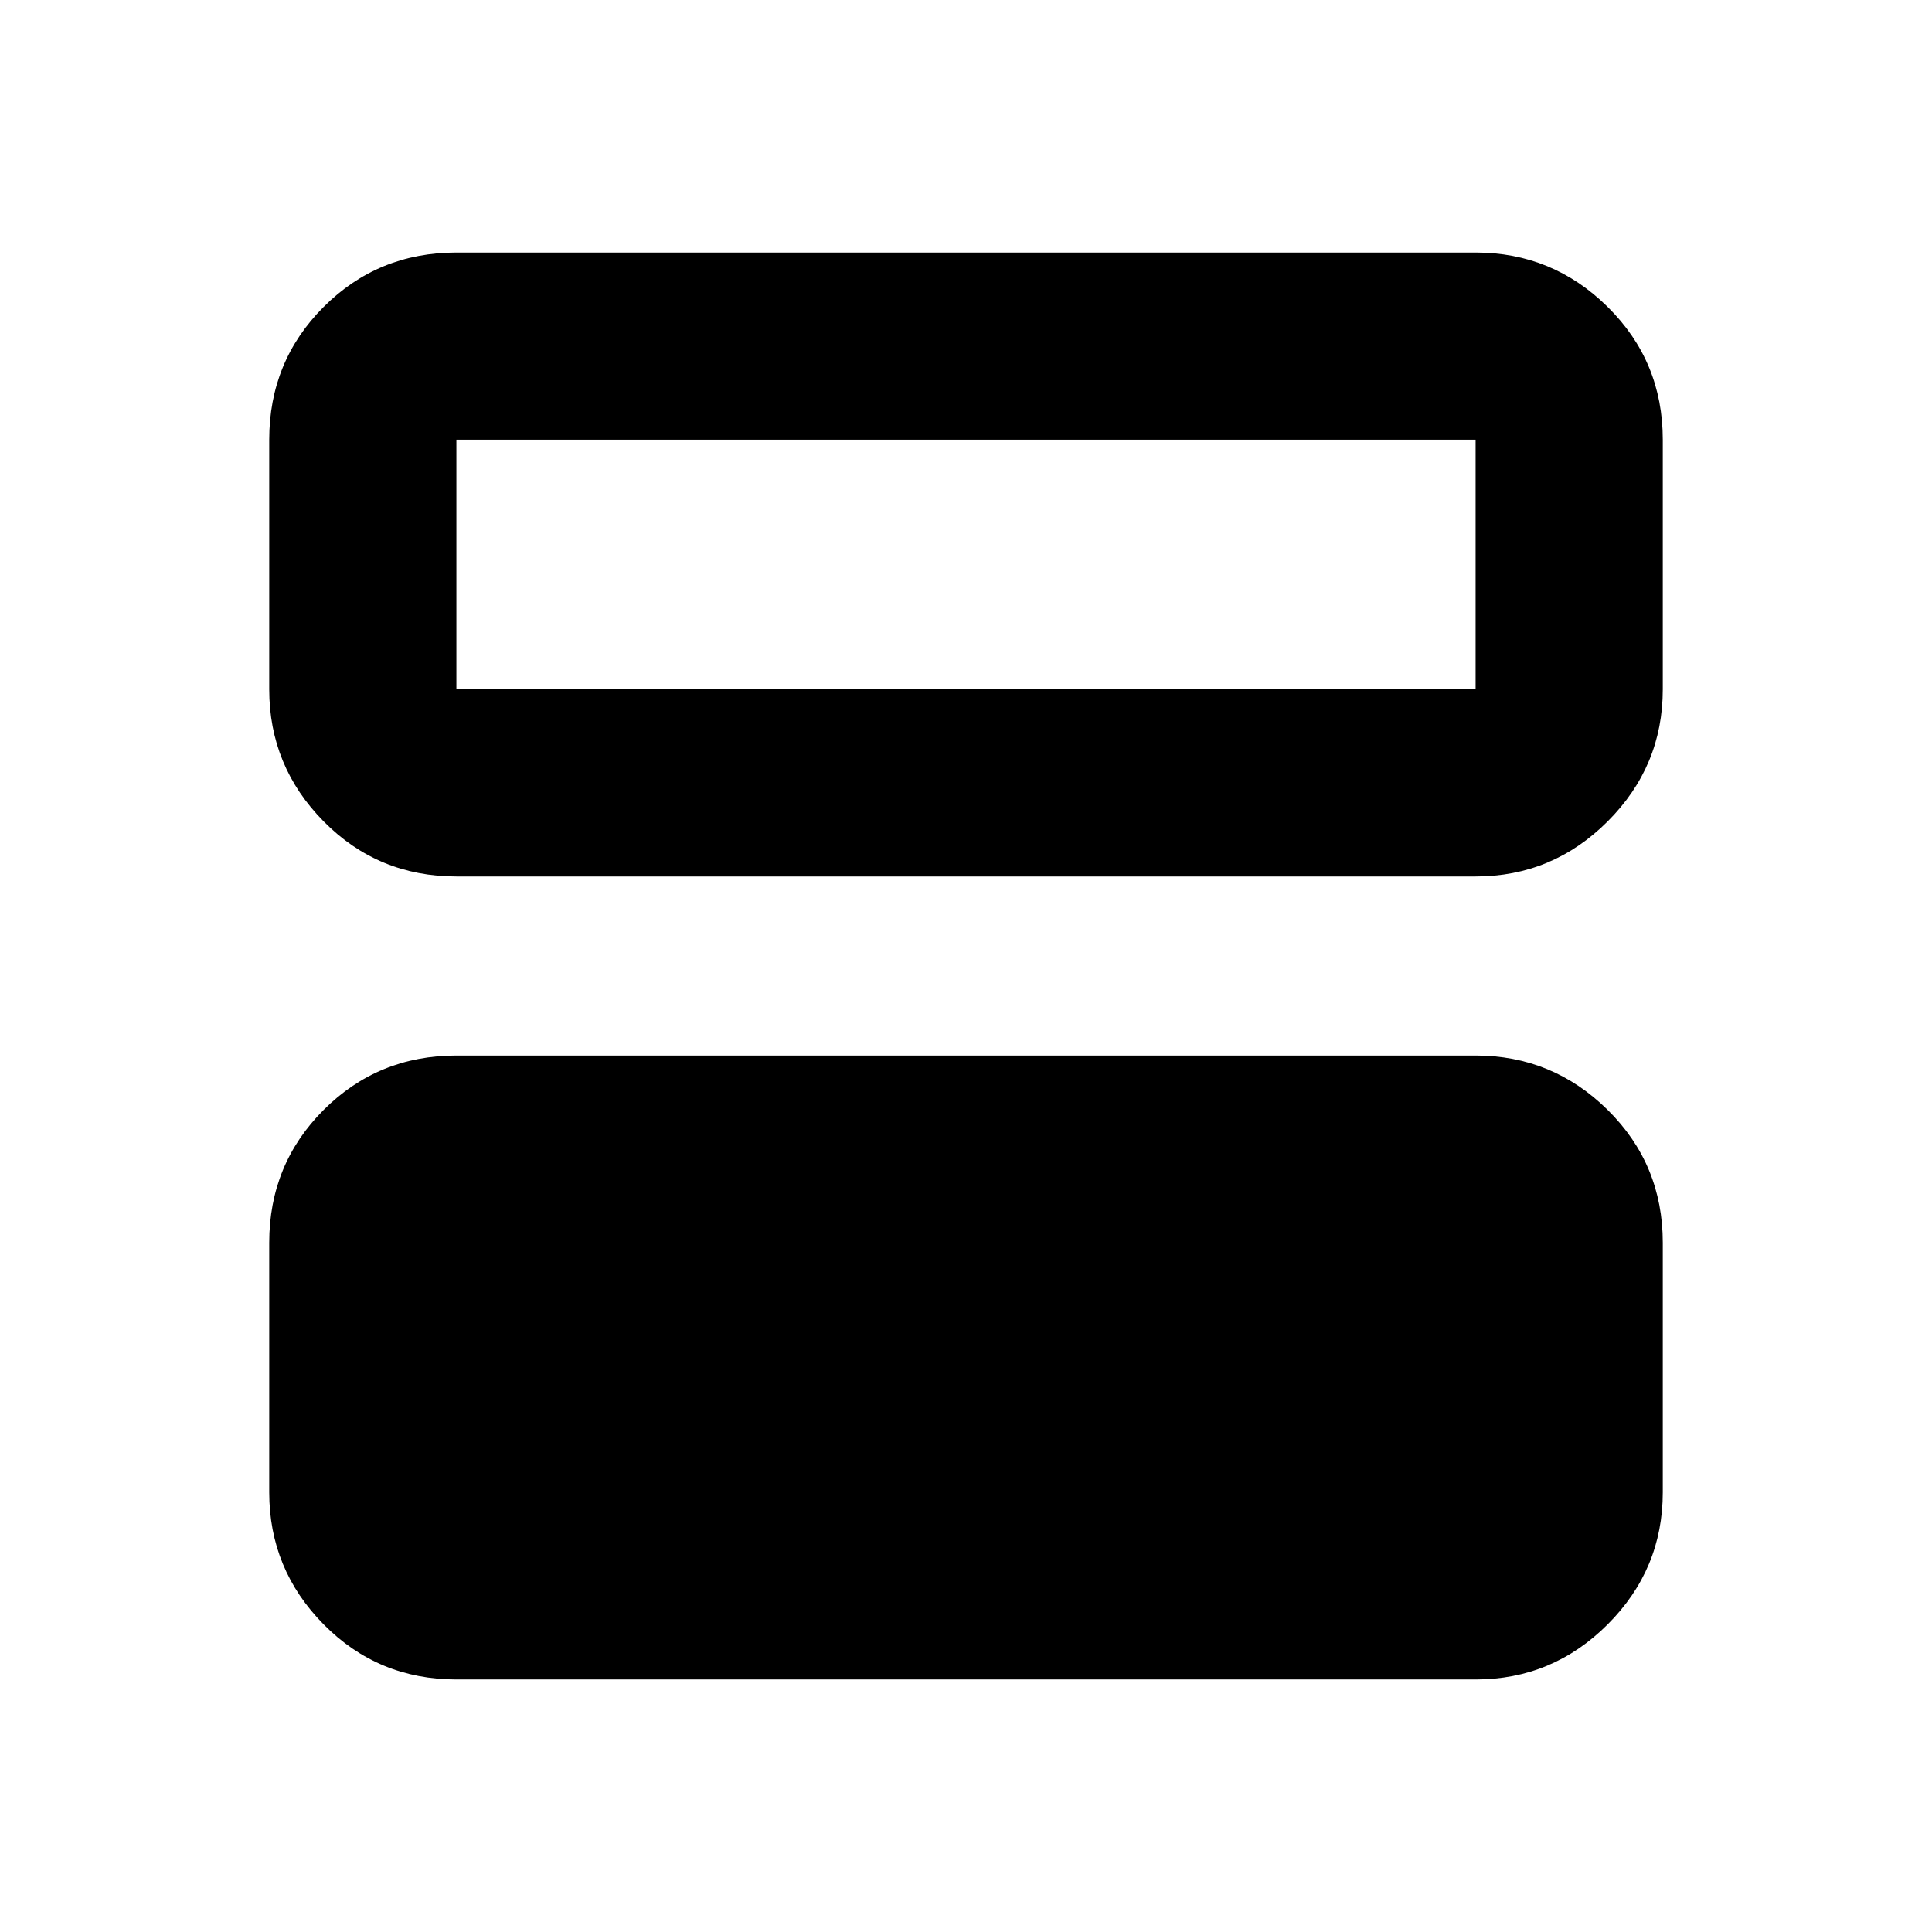 <svg xmlns="http://www.w3.org/2000/svg" height="20" viewBox="0 -960 960 960" width="20"><path d="M226.78-125.48q-38.94 0-65.97-27.38t-27.03-65.62v-124.04q0-38.94 27.03-65.97t65.97-27.03h506.44q38.24 0 65.62 27.03 27.38 27.03 27.38 65.97v124.04q0 38.24-27.38 65.62-27.38 27.38-65.62 27.38H226.78Zm0-399q-38.94 0-65.97-27.38t-27.03-65.62v-124.04q0-38.94 27.03-65.97t65.97-27.03h506.44q38.24 0 65.62 27.03 27.38 27.03 27.38 65.97v124.04q0 38.24-27.38 65.62-27.38 27.38-65.62 27.38H226.78Zm506.44-217.04H226.78v124.04h506.44v-124.04Z"/></svg>
